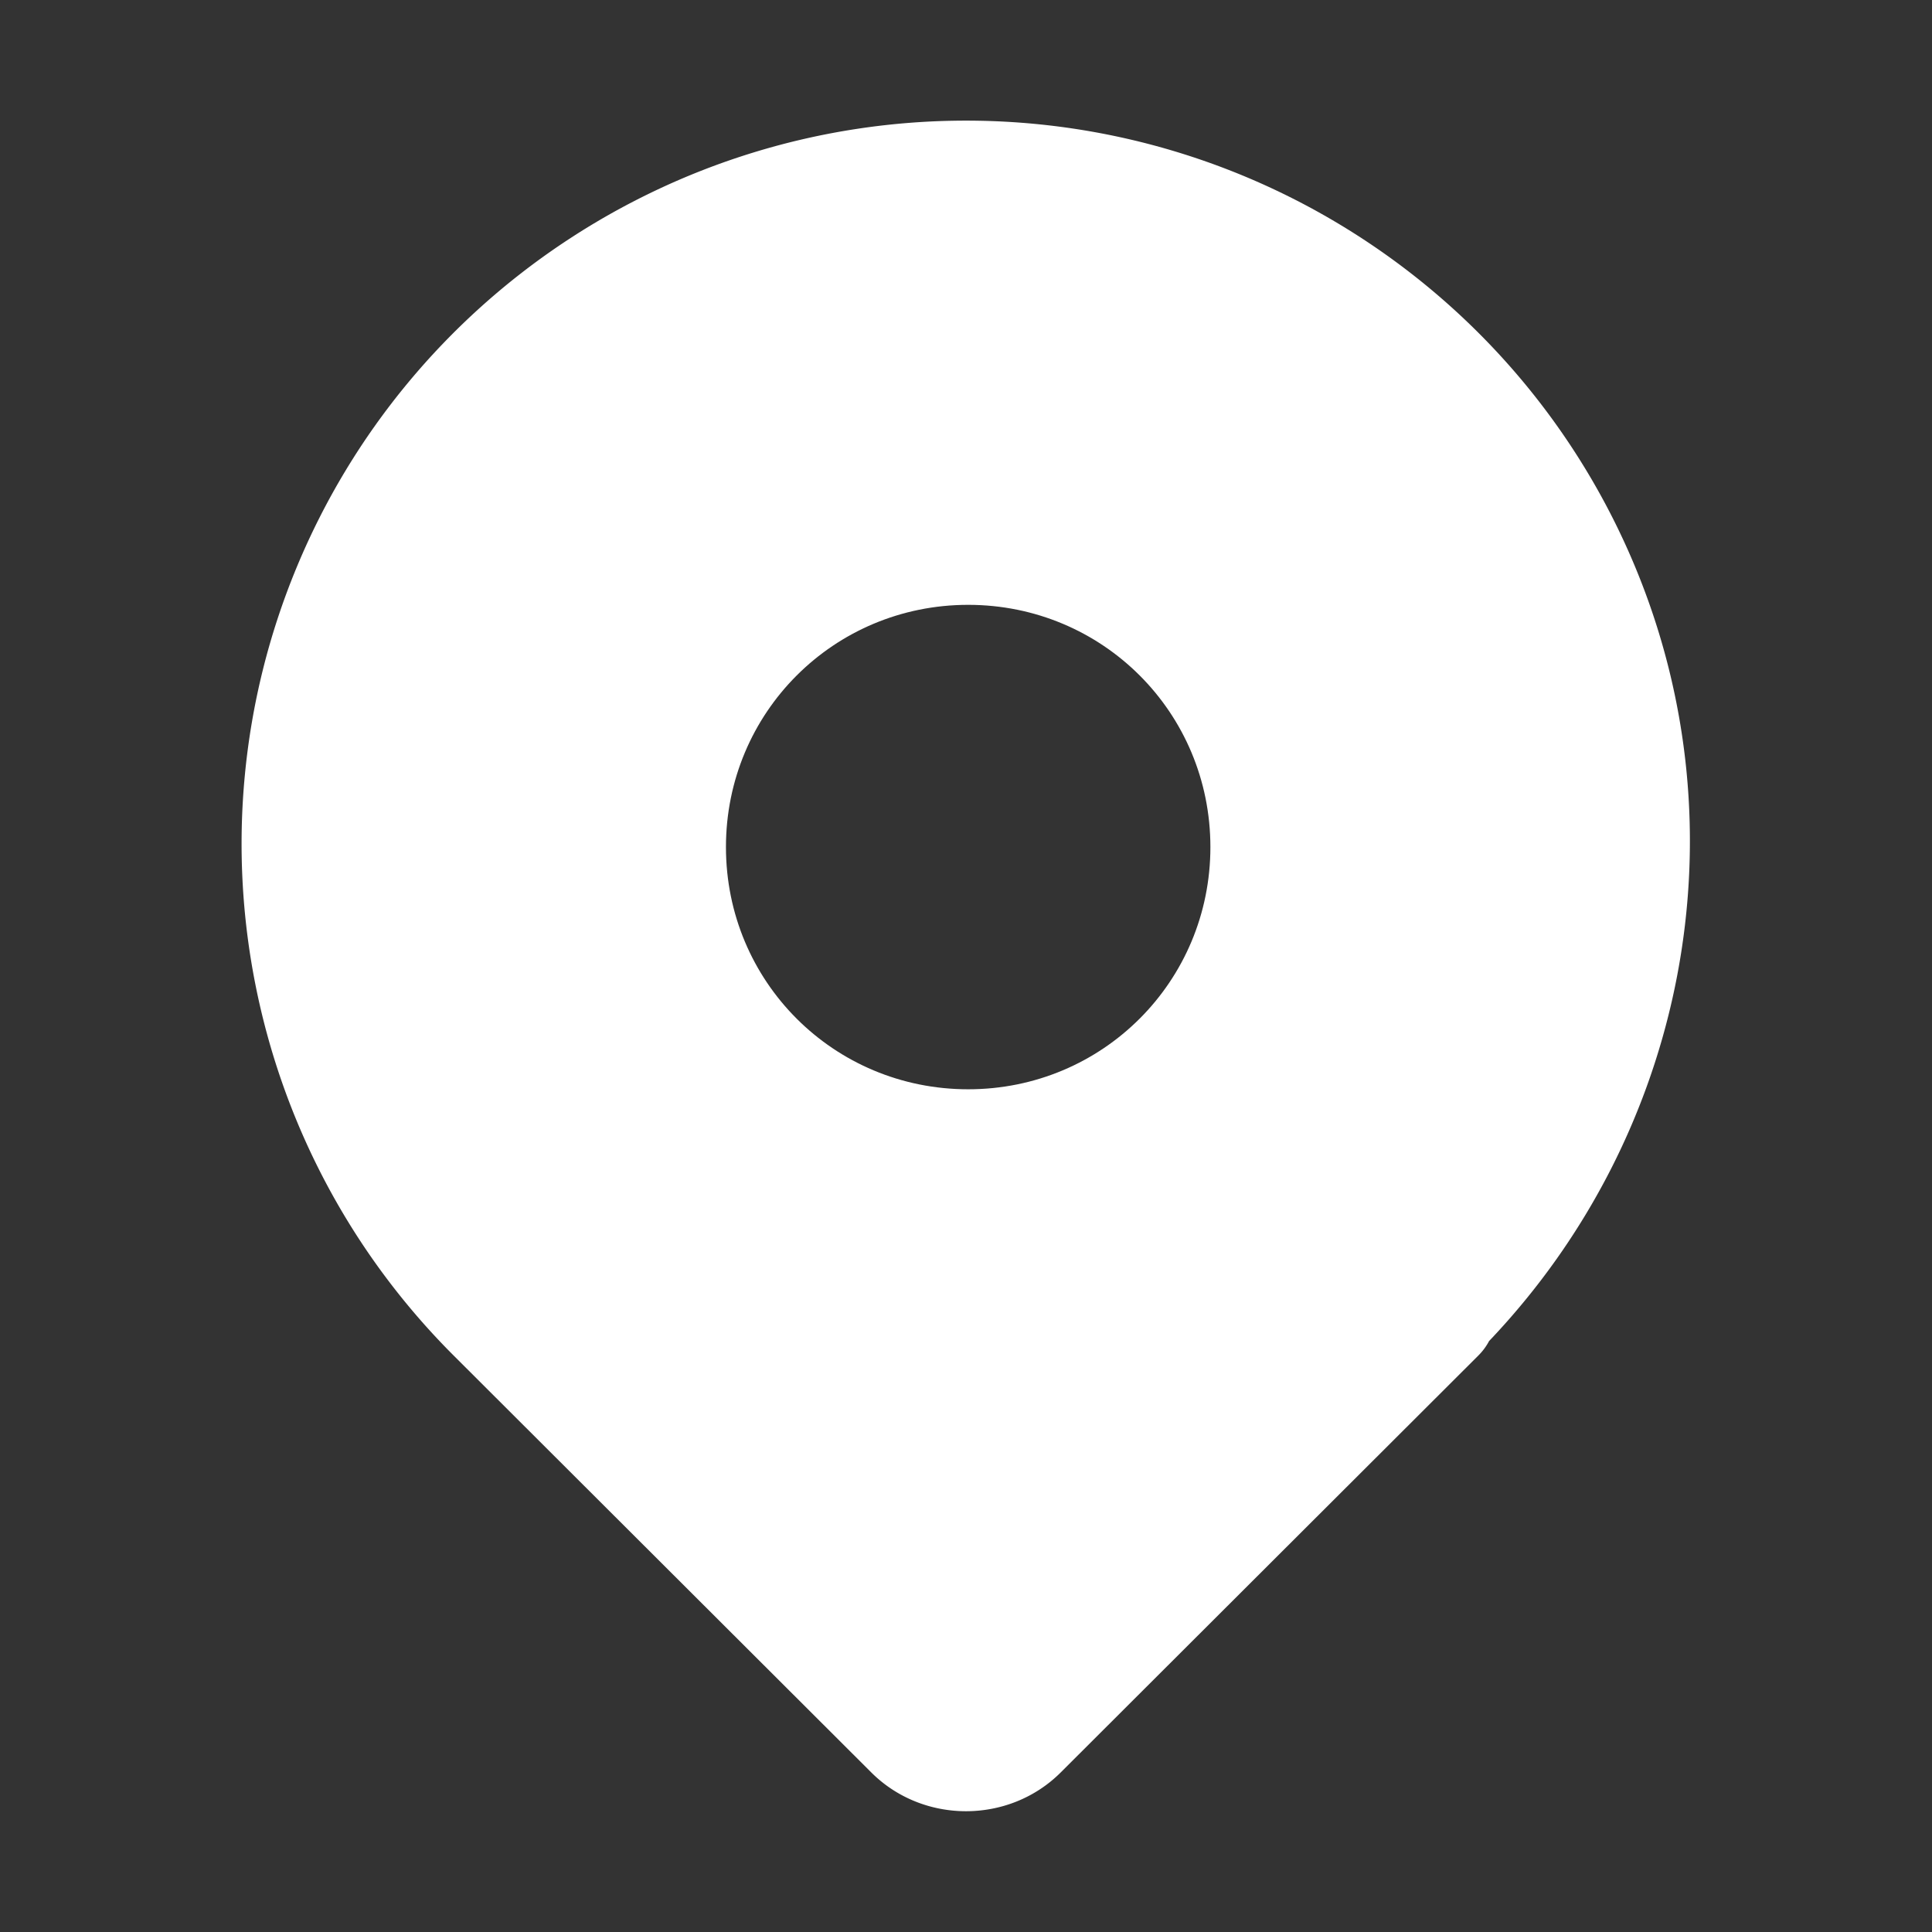 <svg id="SvgjsSvg1001" width="288" height="288" xmlns="http://www.w3.org/2000/svg" version="1.1" xmlns:xlink="http://www.w3.org/1999/xlink" xmlns:svgjs="http://svgjs.com/svgjs"><rect width="100%" height="100%" fill="#333333" stroke="none"/><defs id="SvgjsDefs1002"></defs><g id="SvgjsG1008" transform="matrix(1,0,0,1,0,0)"><svg xmlns="http://www.w3.org/2000/svg" width="288" height="288" viewBox="0 0 16 16"><g transform="translate(0 -1036.362)" fill="#ffffff" class="color000 svgShape"><path fill="#ffffff" d="m 7.999,1037.863 c -2.224,0 -4.23,1.337 -5.081,3.388 -0.851,2.051 -0.38,4.413 1.193,5.983 l 3.456,3.453 c 0.239,0.239 0.625,0.239 0.864,0 l 3.456,-3.453 c 1.573,-1.57 2.043,-3.932 1.191,-5.983 -0.851,-2.052 -2.856,-3.388 -5.081,-3.388 z m 0.018,3.008 c 1.385,0 2.508,1.121 2.508,2.505 0,1.384 -1.123,2.507 -2.508,2.507 -1.385,0 -2.506,-1.123 -2.506,-2.507 0,-1.384 1.121,-2.505 2.506,-2.505 z" class="colore65050 svgShape"></path><path style="line-height:normal;text-indent:0;text-align:start;text-decoration-line:none;text-decoration-style:solid;text-decoration-color:#000;text-transform:none;block-progression:tb;white-space:normal;isolation:auto;mix-blend-mode:normal;solid-color:#000;solid-opacity:1" d="m 8,1037.361 c -2.425,0 -4.615,1.462 -5.543,3.699 -0.928,2.237 -0.414,4.817 1.301,6.529 l 3.457,3.451 c 0.429,0.429 1.141,0.429 1.57,0 l 3.457,-3.451 a 0.501,0.501 0 0 0 0.09,-0.121 c 1.629,-1.711 2.12,-4.218 1.211,-6.408 C 12.615,1038.823 10.425,1037.361 8,1037.361 Z m 0,1.002 c 2.024,0 3.845,1.214 4.619,3.08 0.774,1.865 0.347,4.009 -1.084,5.438 l -3.457,3.451 c -0.049,0.049 -0.107,0.049 -0.156,0 l -3.457,-3.451 c -1.431,-1.428 -1.858,-3.572 -1.084,-5.438 0.774,-1.866 2.596,-3.08 4.619,-3.08 z" color="#000" enable-background="accumulate" font-family="sans-serif" font-weight="400" overflow="visible" fill="#ffffff" class="color000 svgShape"></path><path style="line-height:normal;text-indent:0;text-align:start;text-decoration-line:none;text-decoration-style:solid;text-decoration-color:#000;text-transform:none;block-progression:tb;white-space:normal;isolation:auto;mix-blend-mode:normal;solid-color:#000;solid-opacity:1" d="m 8.018,1040.371 c -1.655,0 -3.008,1.351 -3.008,3.006 0,1.655 1.353,3.008 3.008,3.008 1.655,0 3.008,-1.353 3.008,-3.008 0,-1.655 -1.353,-3.006 -3.008,-3.006 z m 0,1 c 1.114,0 2.006,0.892 2.006,2.006 0,1.113 -0.892,2.006 -2.006,2.006 -1.114,0 -2.006,-0.892 -2.006,-2.006 0,-1.113 0.892,-2.006 2.006,-2.006 z" color="#000" enable-background="accumulate" font-family="sans-serif" font-weight="400" overflow="visible" fill="#ffffff" class="color000 svgShape"></path></g></svg></g></svg>